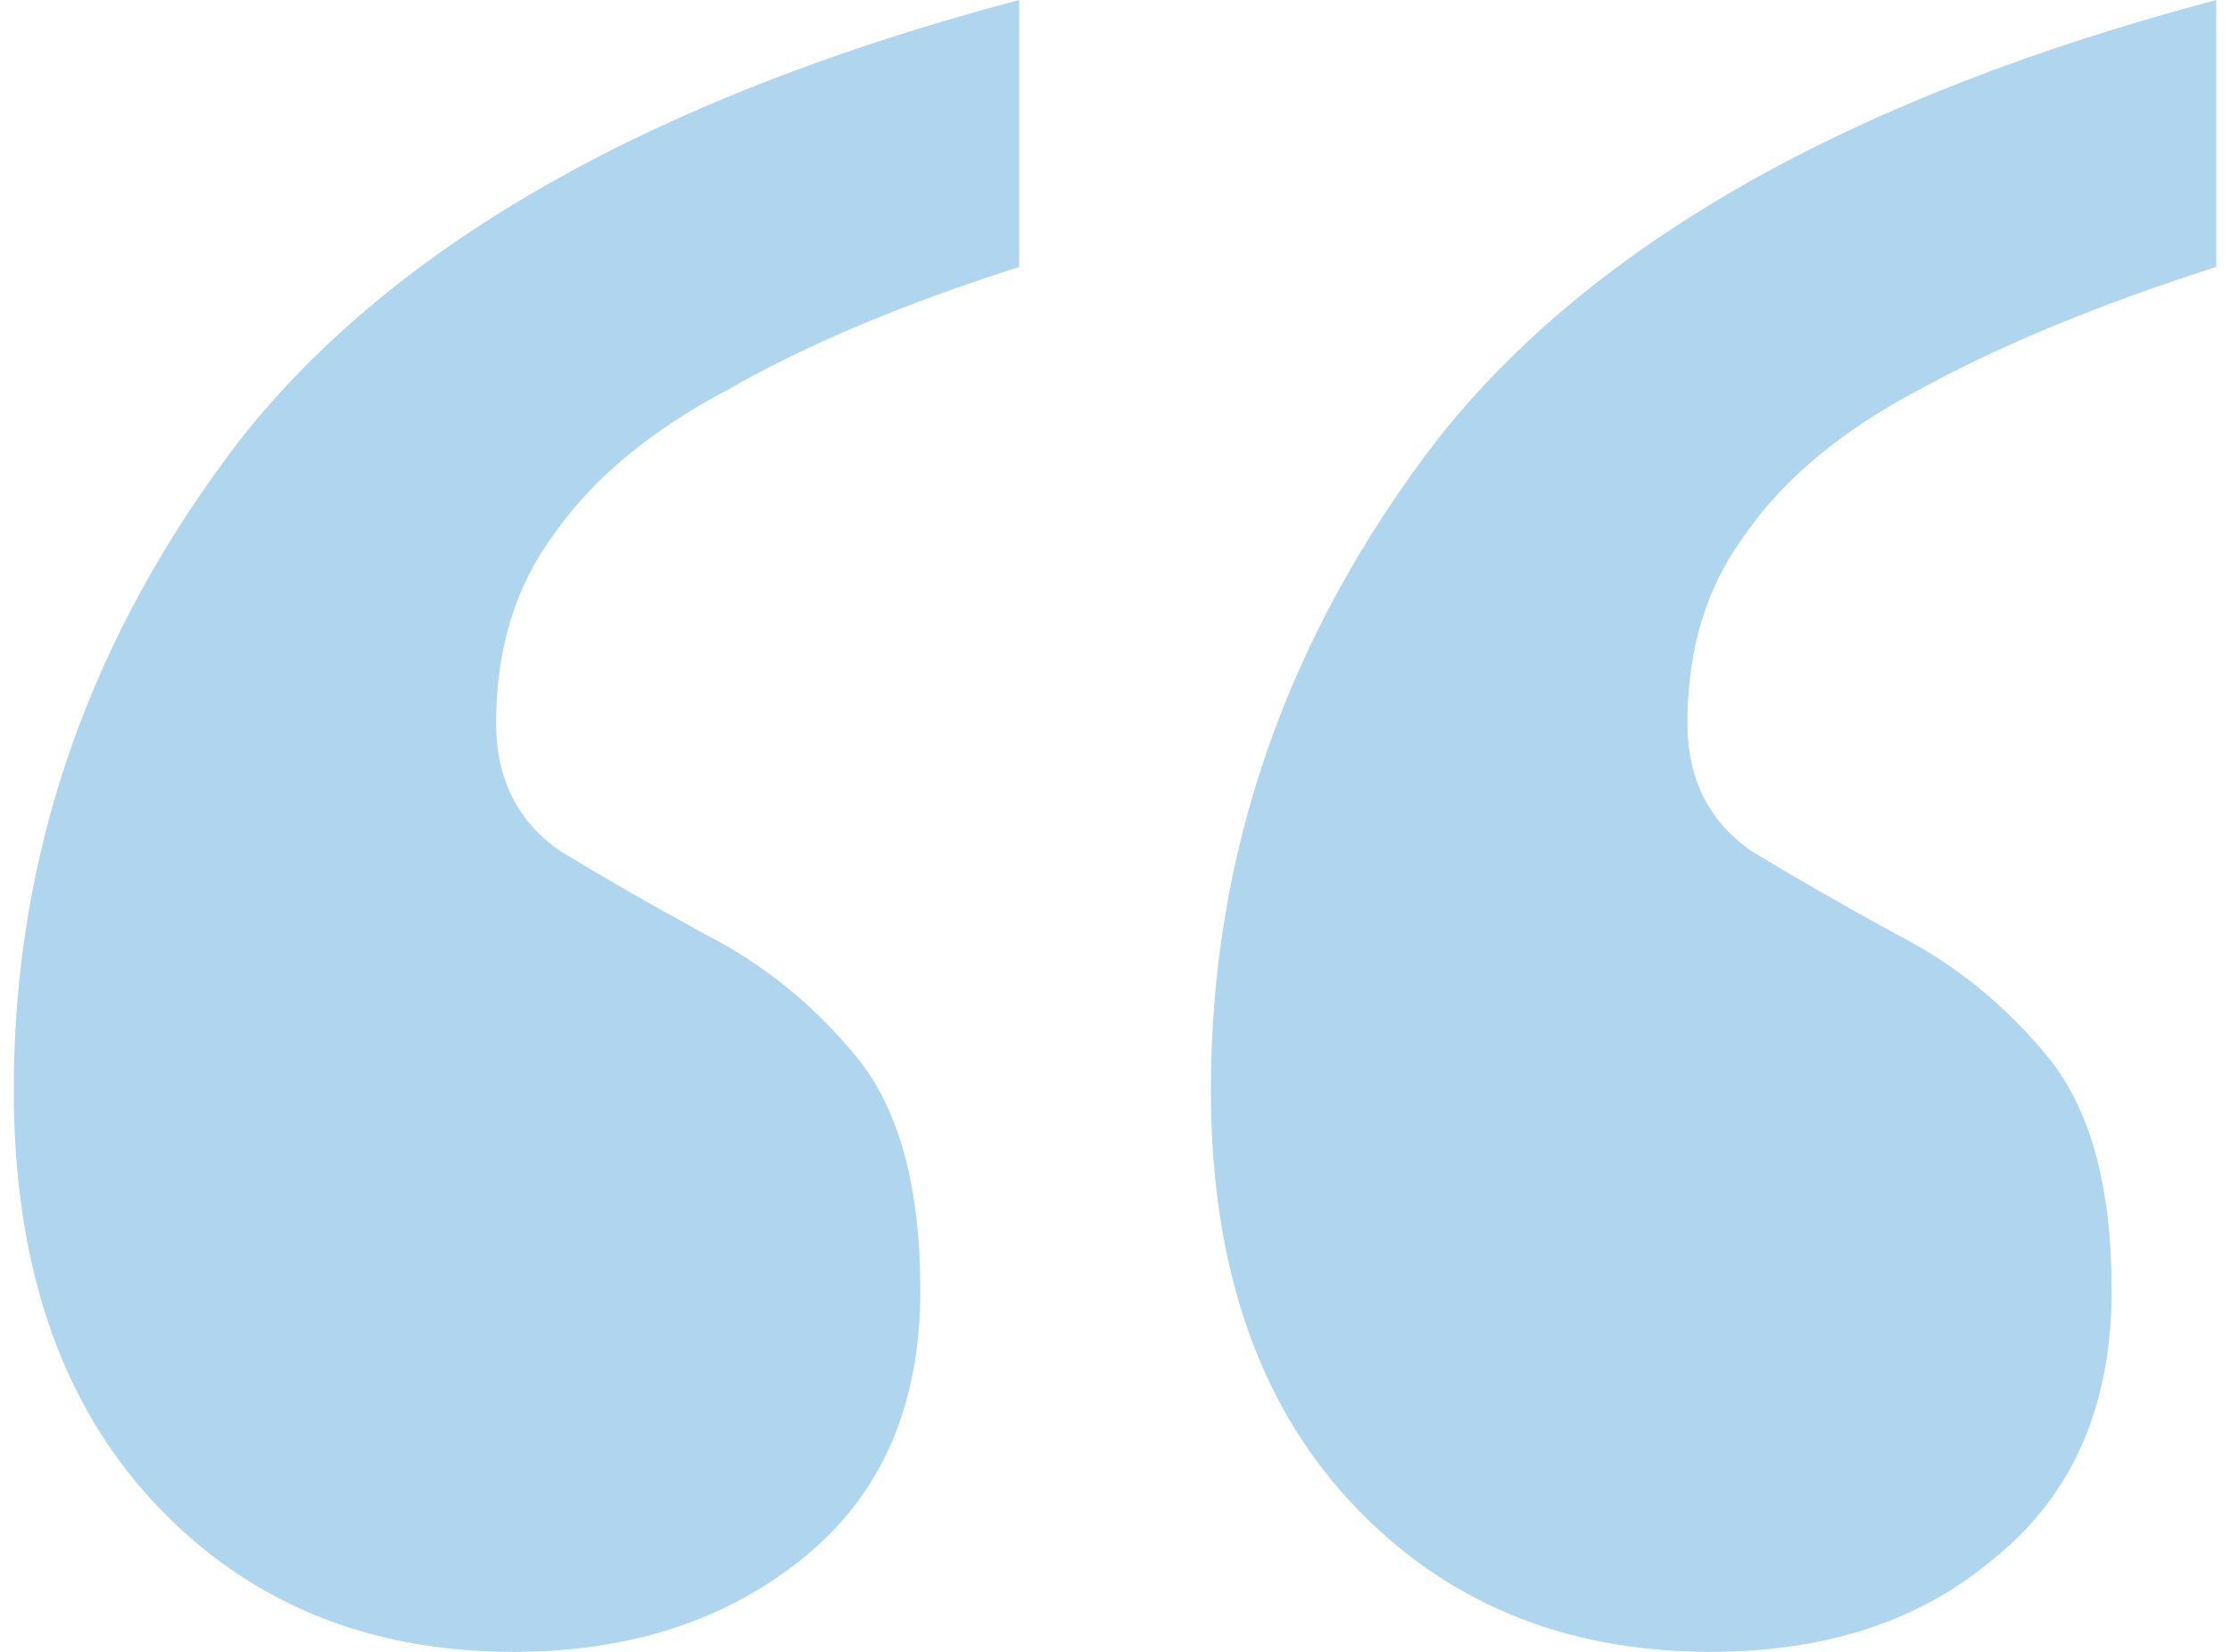 <svg width="81" height="60" viewBox="0 0 81 60" fill="none" xmlns="http://www.w3.org/2000/svg">
<path d="M62.136 60C56.788 60 52.426 58.182 49.049 54.545C45.672 50.909 43.983 45.926 43.983 39.596C43.983 30.976 46.727 23.098 52.215 15.96C57.844 8.822 67.272 3.502 80.5 0V9.697C76.278 11.044 72.69 12.525 69.735 14.141C66.92 15.623 64.81 17.374 63.402 19.394C61.995 21.279 61.291 23.569 61.291 26.263C61.291 28.283 62.066 29.832 63.614 30.909C65.161 31.852 66.92 32.862 68.891 33.939C71.001 35.017 72.831 36.498 74.379 38.384C75.927 40.269 76.701 43.098 76.701 46.869C76.701 51.044 75.293 54.276 72.479 56.566C69.805 58.855 66.358 60 62.136 60ZM18.653 60C13.306 60 8.943 58.182 5.566 54.545C2.189 50.909 0.5 45.926 0.5 39.596C0.5 30.976 3.244 23.098 8.732 15.96C14.361 8.822 23.789 3.502 37.017 0V9.697C32.795 11.044 29.277 12.525 26.463 14.141C23.649 15.623 21.538 17.374 20.131 19.394C18.723 21.279 18.02 23.569 18.02 26.263C18.02 28.283 18.794 29.832 20.342 30.909C21.89 31.852 23.649 32.862 25.619 33.939C27.73 35.017 29.559 36.498 31.107 38.384C32.655 40.269 33.429 43.098 33.429 46.869C33.429 51.044 32.022 54.276 29.207 56.566C26.393 58.855 22.875 60 18.653 60Z" fill="#AFD6EE"/>
</svg>
